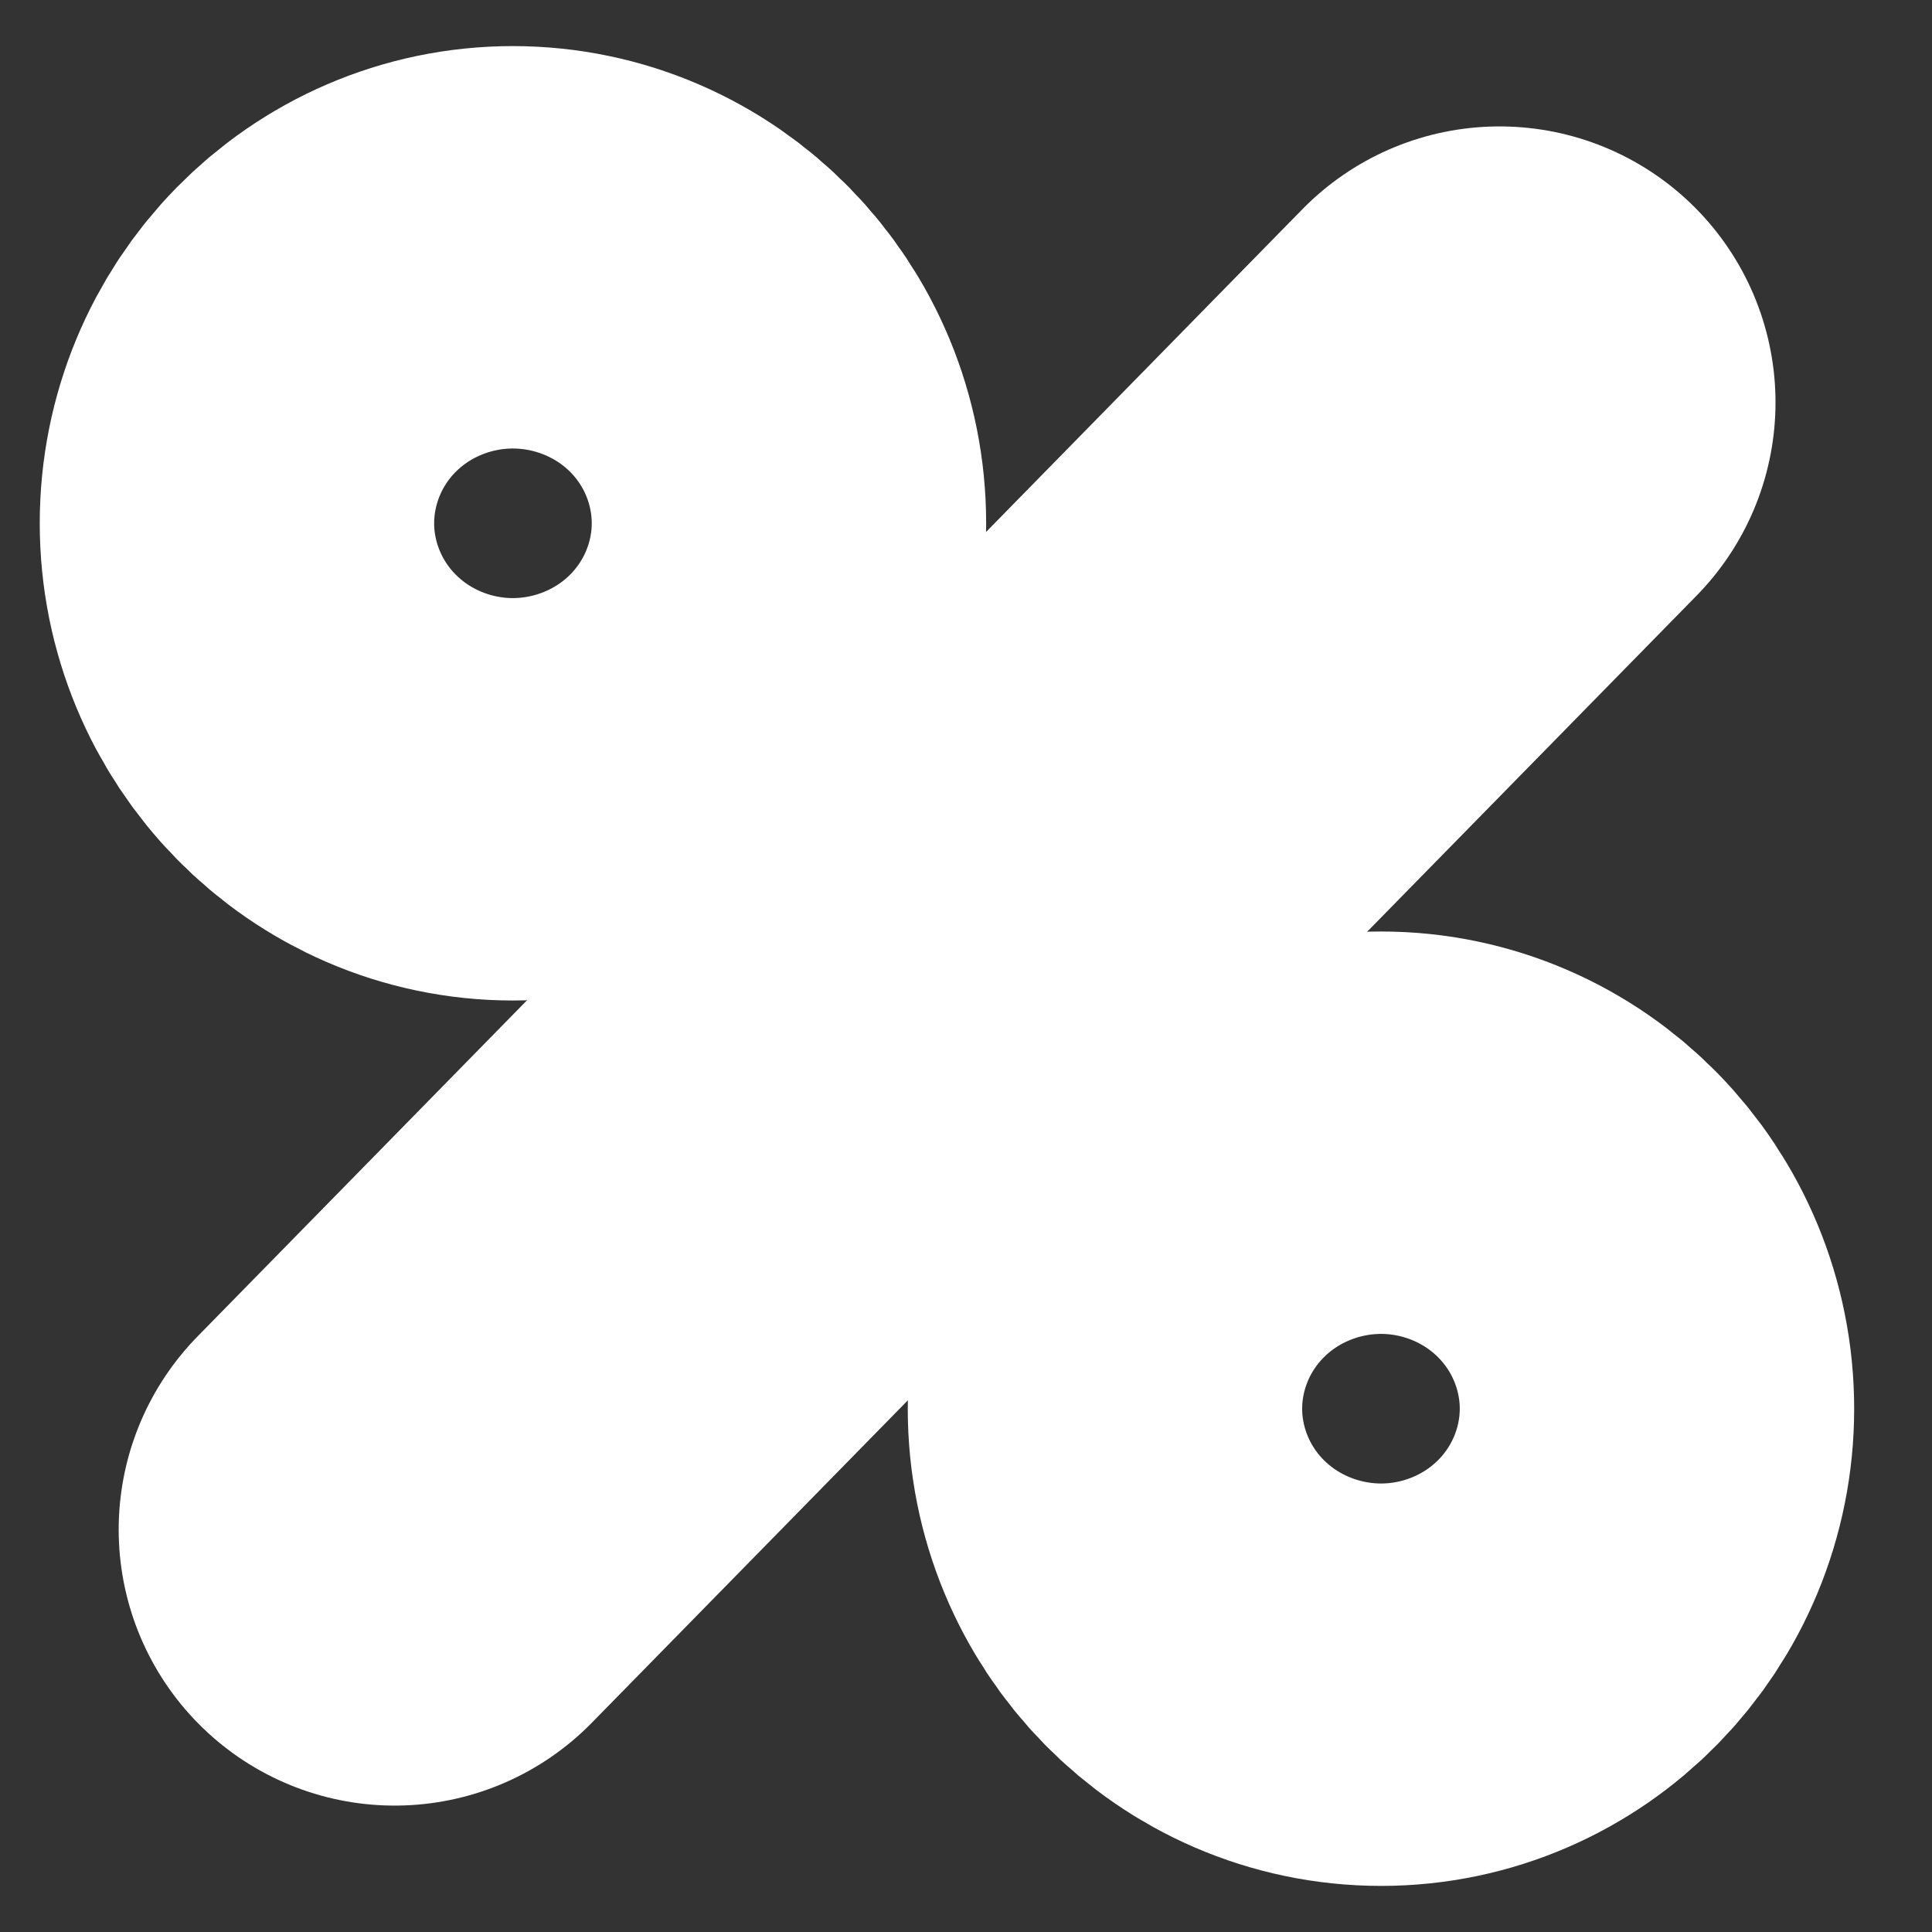 <svg width="7" height="7" viewBox="0 0 7 7" fill="none" xmlns="http://www.w3.org/2000/svg">
<rect x="0" y="0" width="7" height="7" fill="#333333" stroke="none"/>
<g clip-path="url(#clip0_654_220)">
<path d="M5.433 1.458L1.43 5.542" stroke="white" stroke-width="2" stroke-linecap="round" stroke-linejoin="round"/>
<path d="M1.858 2.625C2.253 2.625 2.573 2.298 2.573 1.896C2.573 1.493 2.253 1.167 1.858 1.167C1.464 1.167 1.144 1.493 1.144 1.896C1.144 2.298 1.464 2.625 1.858 2.625Z" stroke="white" stroke-width="2" stroke-linecap="round" stroke-linejoin="round"/>
<path d="M5.004 5.833C5.398 5.833 5.718 5.507 5.718 5.104C5.718 4.701 5.398 4.375 5.004 4.375C4.609 4.375 4.289 4.701 4.289 5.104C4.289 5.507 4.609 5.833 5.004 5.833Z" stroke="white" stroke-width="2" stroke-linecap="round" stroke-linejoin="round"/>
</g>
<defs>
<clipPath id="clip0_654_220">
<rect width="6.321" height="6.448" fill="white" transform="scale(1.086)"/>
</clipPath>
</defs>
</svg>
